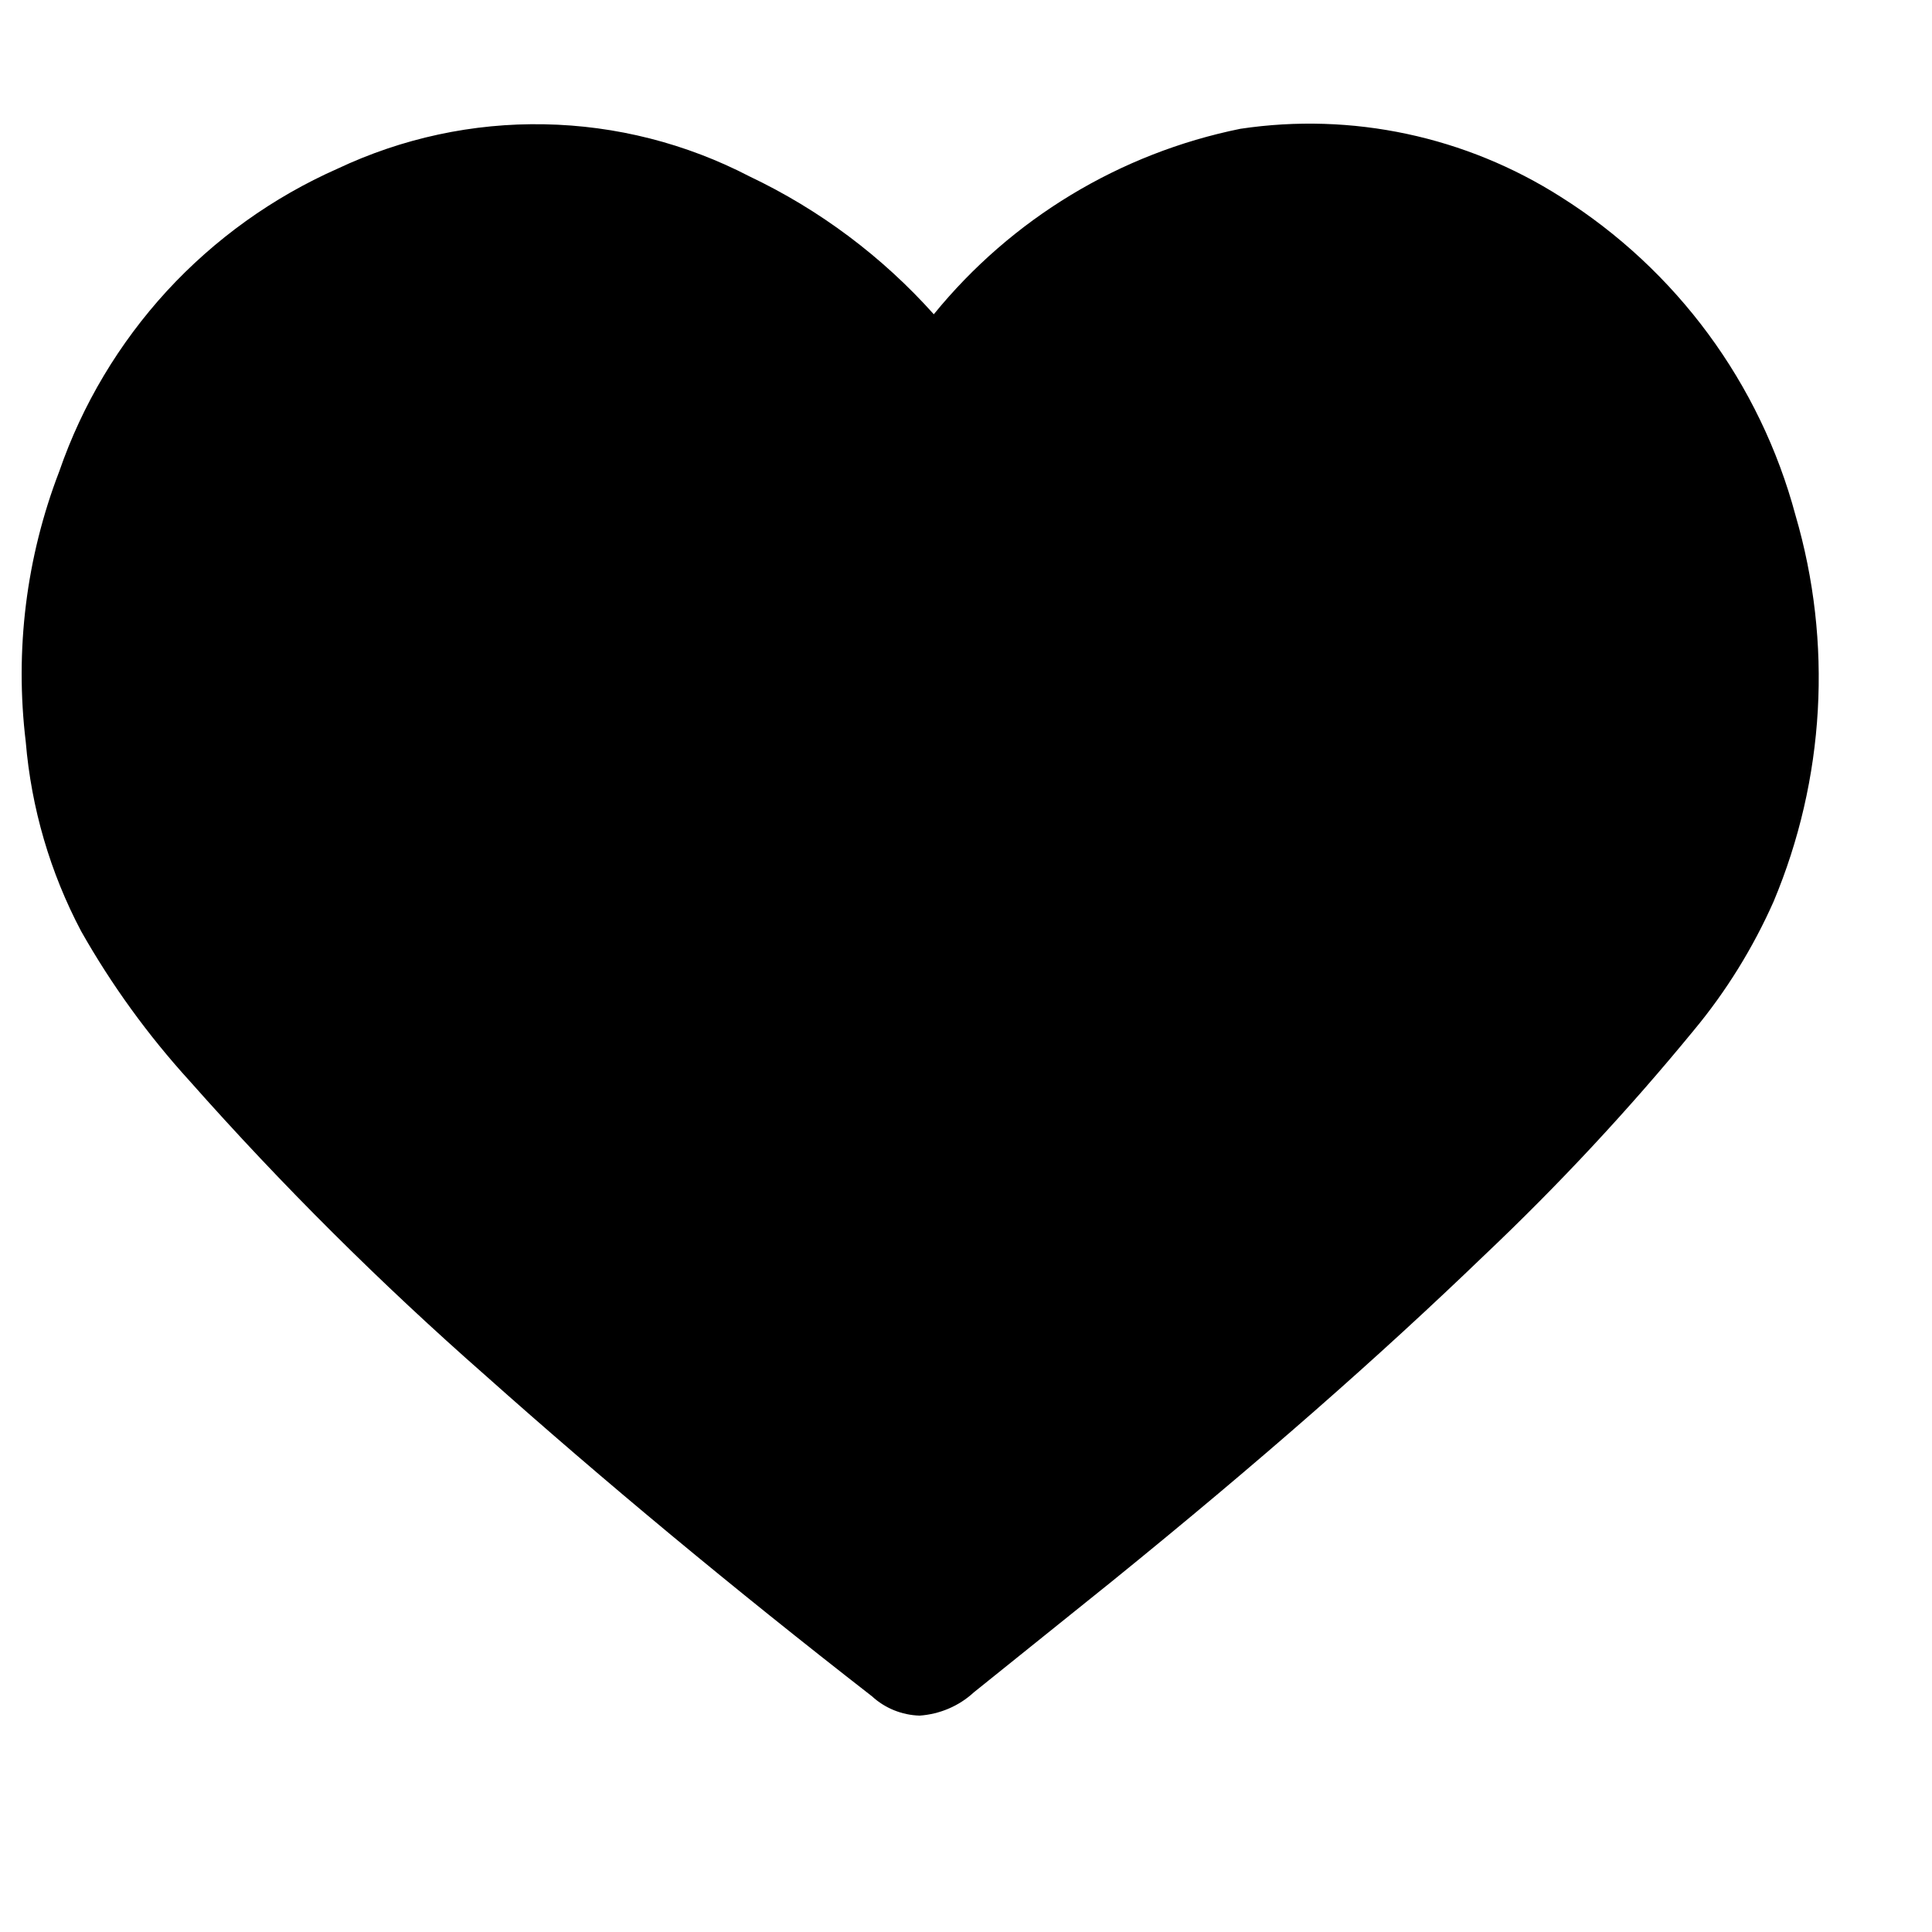 <svg width="15" height="15" viewBox="0 0 15 15" fill="none" xmlns="http://www.w3.org/2000/svg">
<g clip-path="url(#clip0_18_100)">
<g clip-path="url(#clip1_18_100)">
<path d="M13.94 4C13.666 2.977 13.016 2.095 12.12 1.53C11.381 1.059 10.497 0.87 9.63 1C8.694 1.19 7.853 1.699 7.25 2.44C6.849 1.992 6.363 1.628 5.82 1.37C5.327 1.114 4.782 0.975 4.227 0.965C3.672 0.954 3.122 1.073 2.62 1.31C2.118 1.532 1.667 1.856 1.295 2.26C0.924 2.665 0.639 3.141 0.46 3.66C0.203 4.328 0.114 5.049 0.2 5.76C0.243 6.274 0.389 6.774 0.63 7.23C0.866 7.647 1.148 8.036 1.47 8.39C2.188 9.201 2.956 9.965 3.77 10.68C4.69 11.5 5.69 12.33 6.77 13.17C6.871 13.263 7.003 13.316 7.14 13.32C7.296 13.309 7.445 13.246 7.56 13.14L8.63 12.28C9.79 11.34 10.71 10.53 11.52 9.75C12.1 9.201 12.644 8.617 13.15 8C13.402 7.697 13.61 7.36 13.77 7C14.169 6.049 14.23 4.99 13.94 4Z" fill="black"/>
</g>
</g>
<defs>
<clipPath id="clip0_18_100">
<rect width="14.29" height="14.29" fill="white"/>
</clipPath>
<clipPath id="clip1_18_100">
<rect width="14.29" height="14.29" fill="white"/>
</clipPath>
</defs>
</svg>
